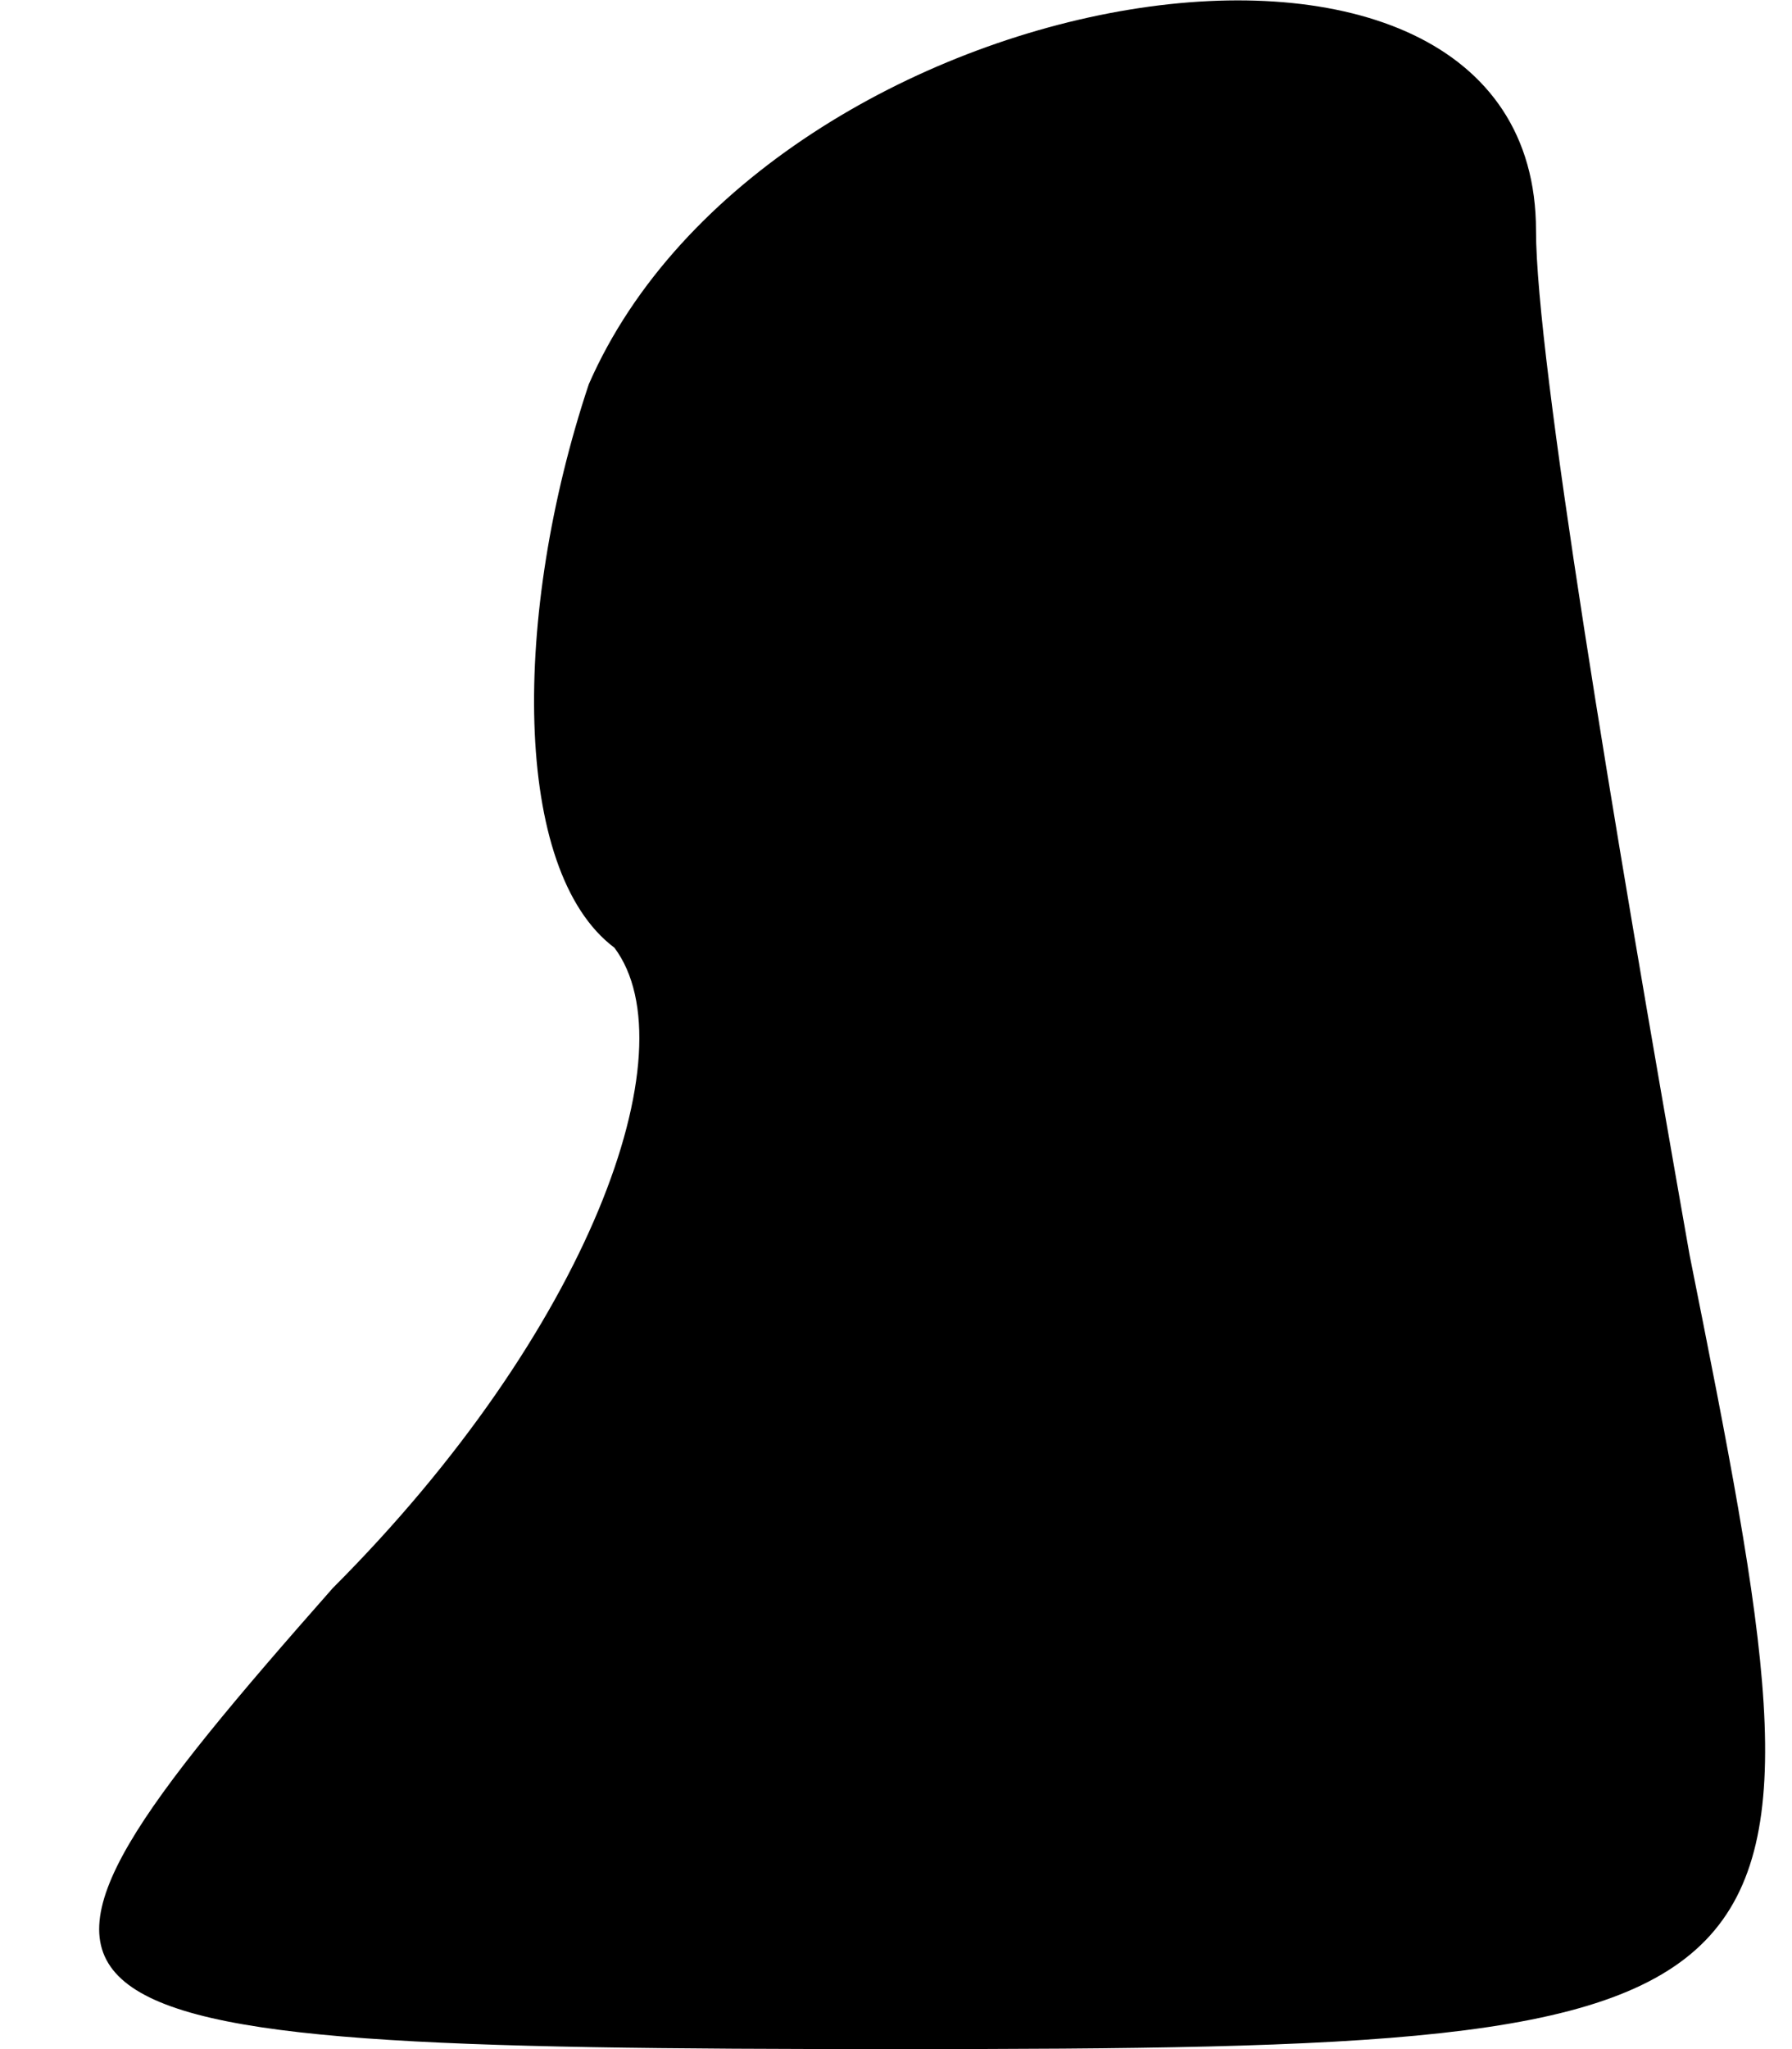<?xml version="1.0" standalone="no"?>
<!DOCTYPE svg PUBLIC "-//W3C//DTD SVG 20010904//EN"
 "http://www.w3.org/TR/2001/REC-SVG-20010904/DTD/svg10.dtd">
<svg version="1.0" xmlns="http://www.w3.org/2000/svg"
 width="7pt" height="8pt" viewBox="0 0 7 8"
 preserveAspectRatio="xMidYMid meet">
<g transform="translate(0,8) scale(0.1,-0.1)"
fill="#000000" stroke="none">
<path fill="#000000" stroke="none" d="M23 65 c-3 -9 -3 -19 1 -22 3 -4 -1
-15 -11 -25 -15 -17 -14 -18 22 -18 37 0 37 1 31 31 -3 17 -6 35 -6 40 0 15
-30 10 -37 -6z"/>
</g>
</svg>
